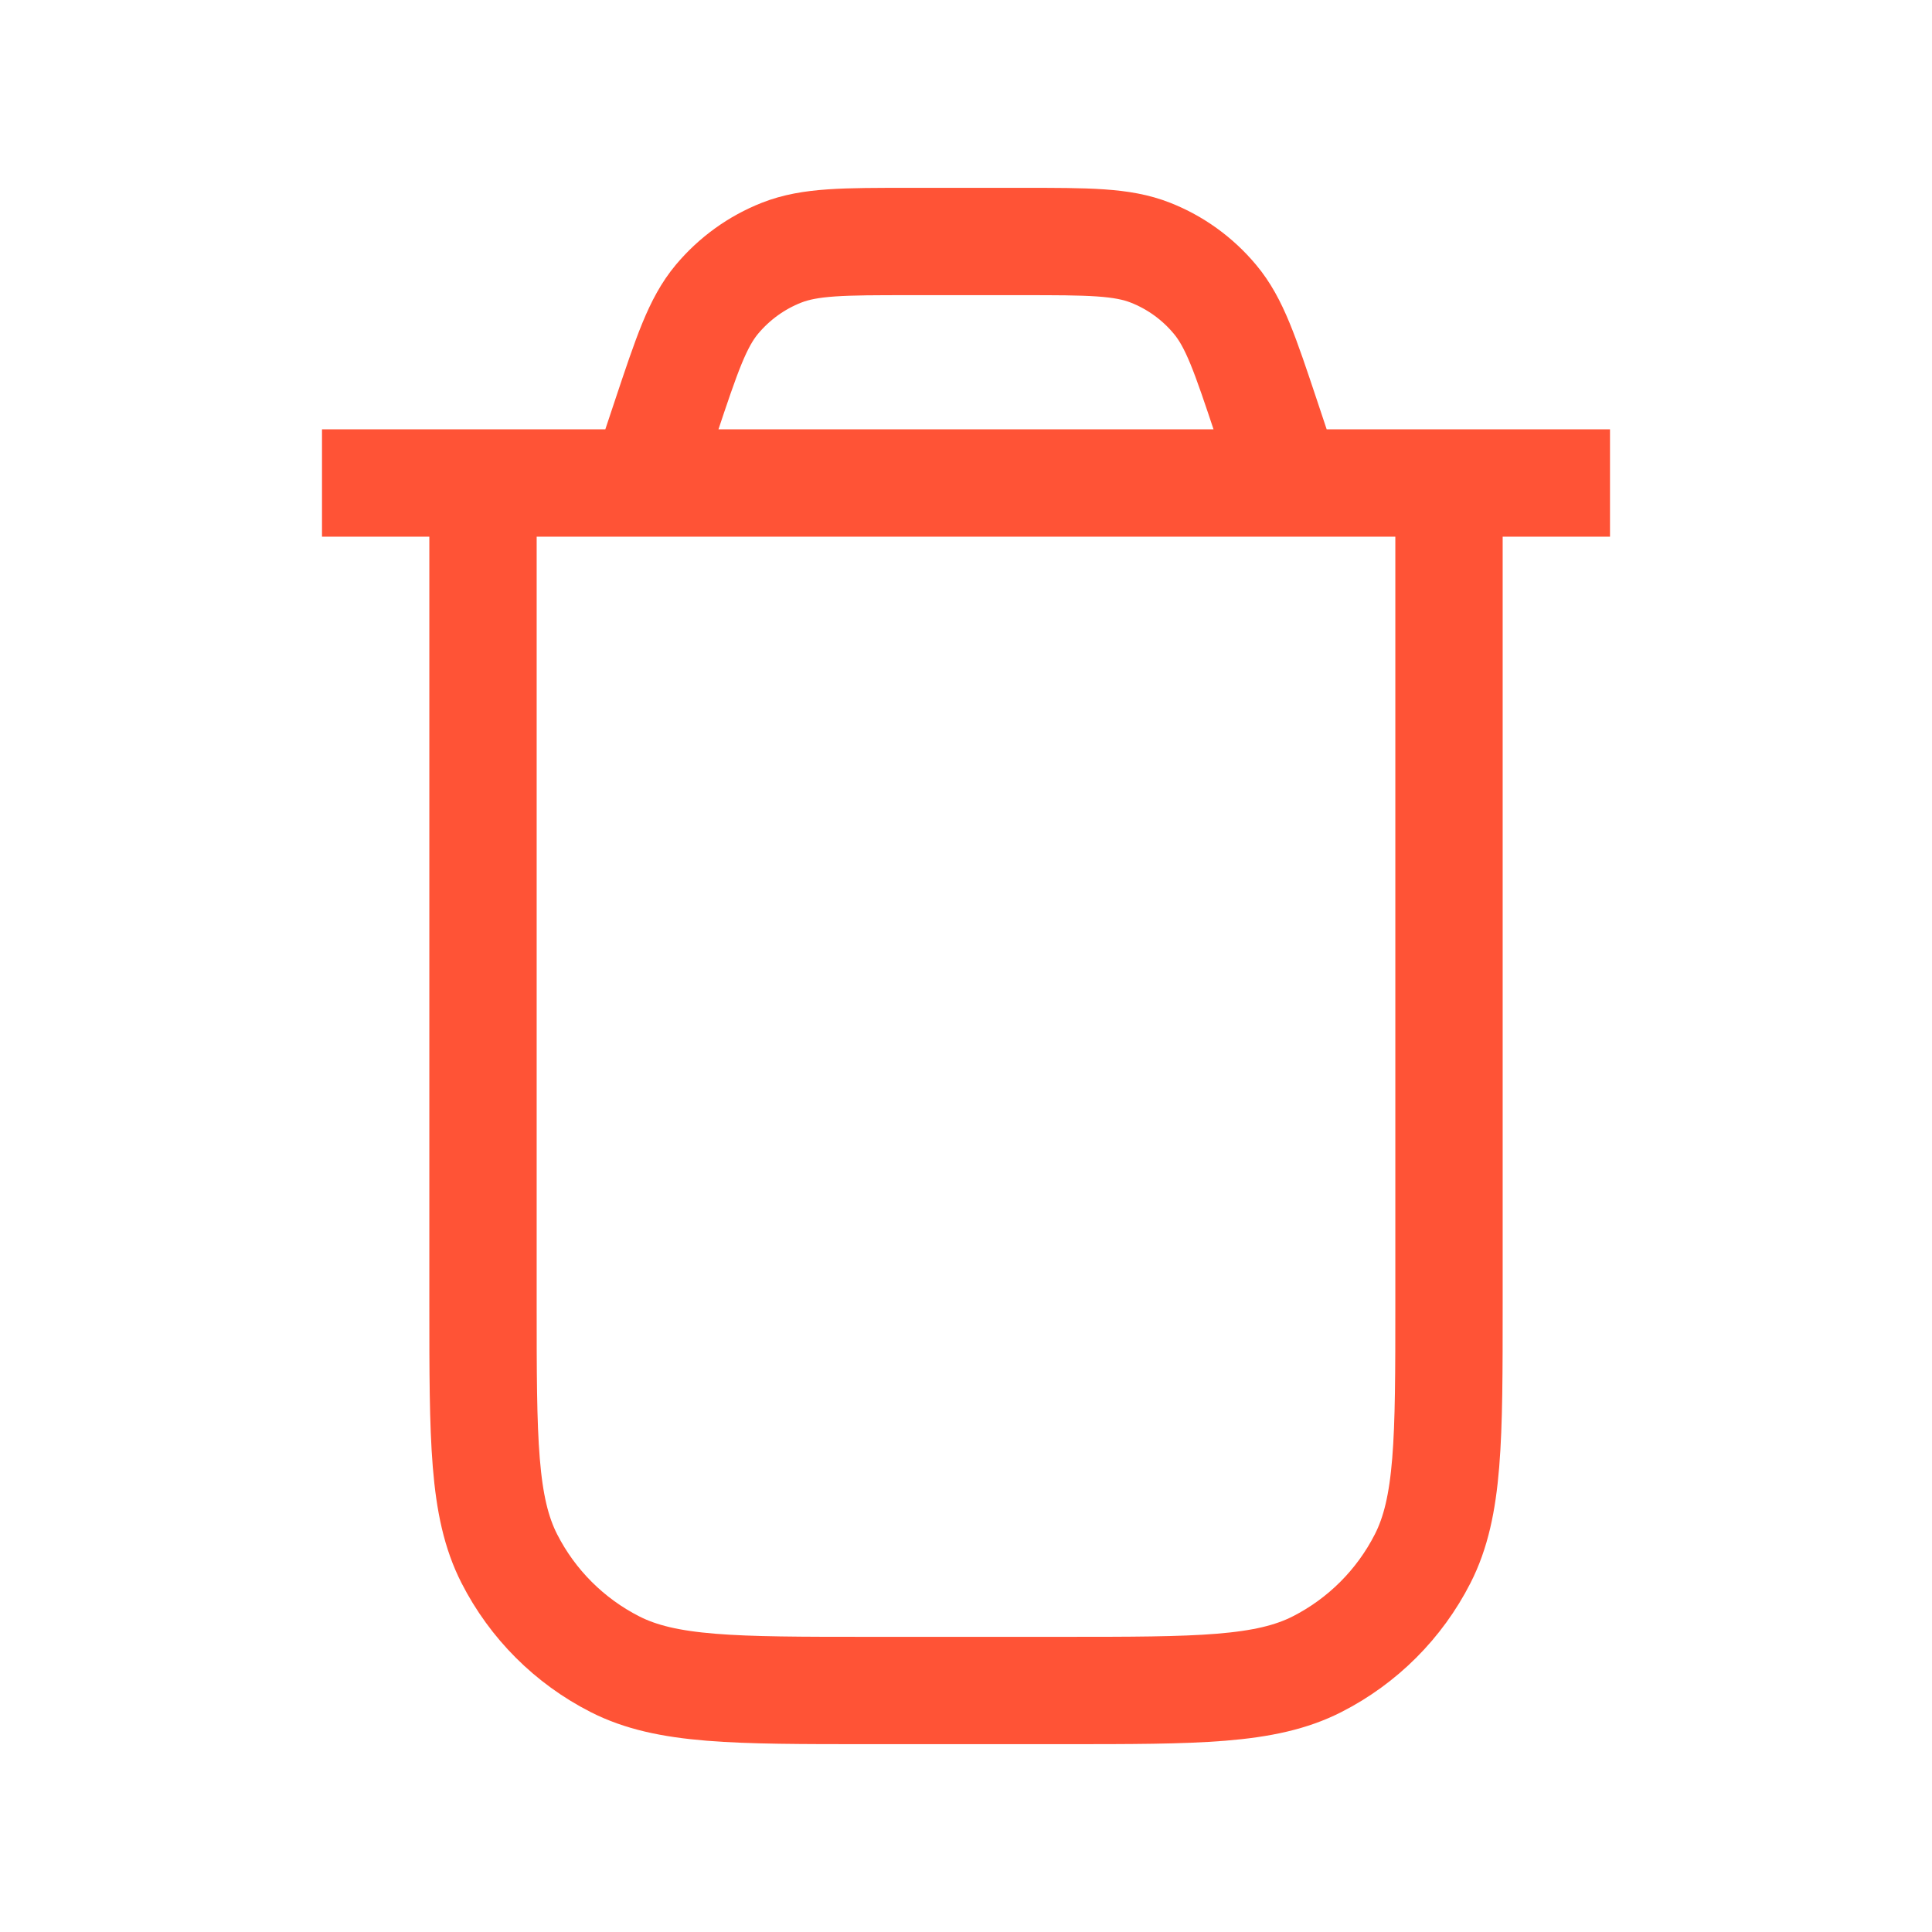 <svg width="18" height="18" viewBox="0 0 18 18" fill="none" xmlns="http://www.w3.org/2000/svg">
  <path d="M13.5 4.5V12.15C13.5 13.41 13.5 14.04 13.255 14.521C13.039 14.945 12.695 15.289 12.271 15.505C11.79 15.75 11.16 15.75 9.9 15.75H8.1C6.84 15.75 6.21 15.75 5.729 15.505C5.305 15.289 4.961 14.945 4.745 14.521C4.5 14.04 4.5 13.41 4.5 12.15V4.5M3 4.5H15M12 4.5L11.797 3.891C11.6 3.301 11.502 3.006 11.319 2.788C11.158 2.595 10.952 2.446 10.718 2.354C10.453 2.25 10.142 2.25 9.52 2.25H8.48C7.858 2.25 7.547 2.25 7.282 2.354C7.048 2.446 6.842 2.595 6.68 2.788C6.498 3.006 6.4 3.301 6.203 3.891L6 4.5" stroke="#FF5336" strokeWidth="1.35" strokeLinecap="round" strokeLinejoin="round"/>
</svg>